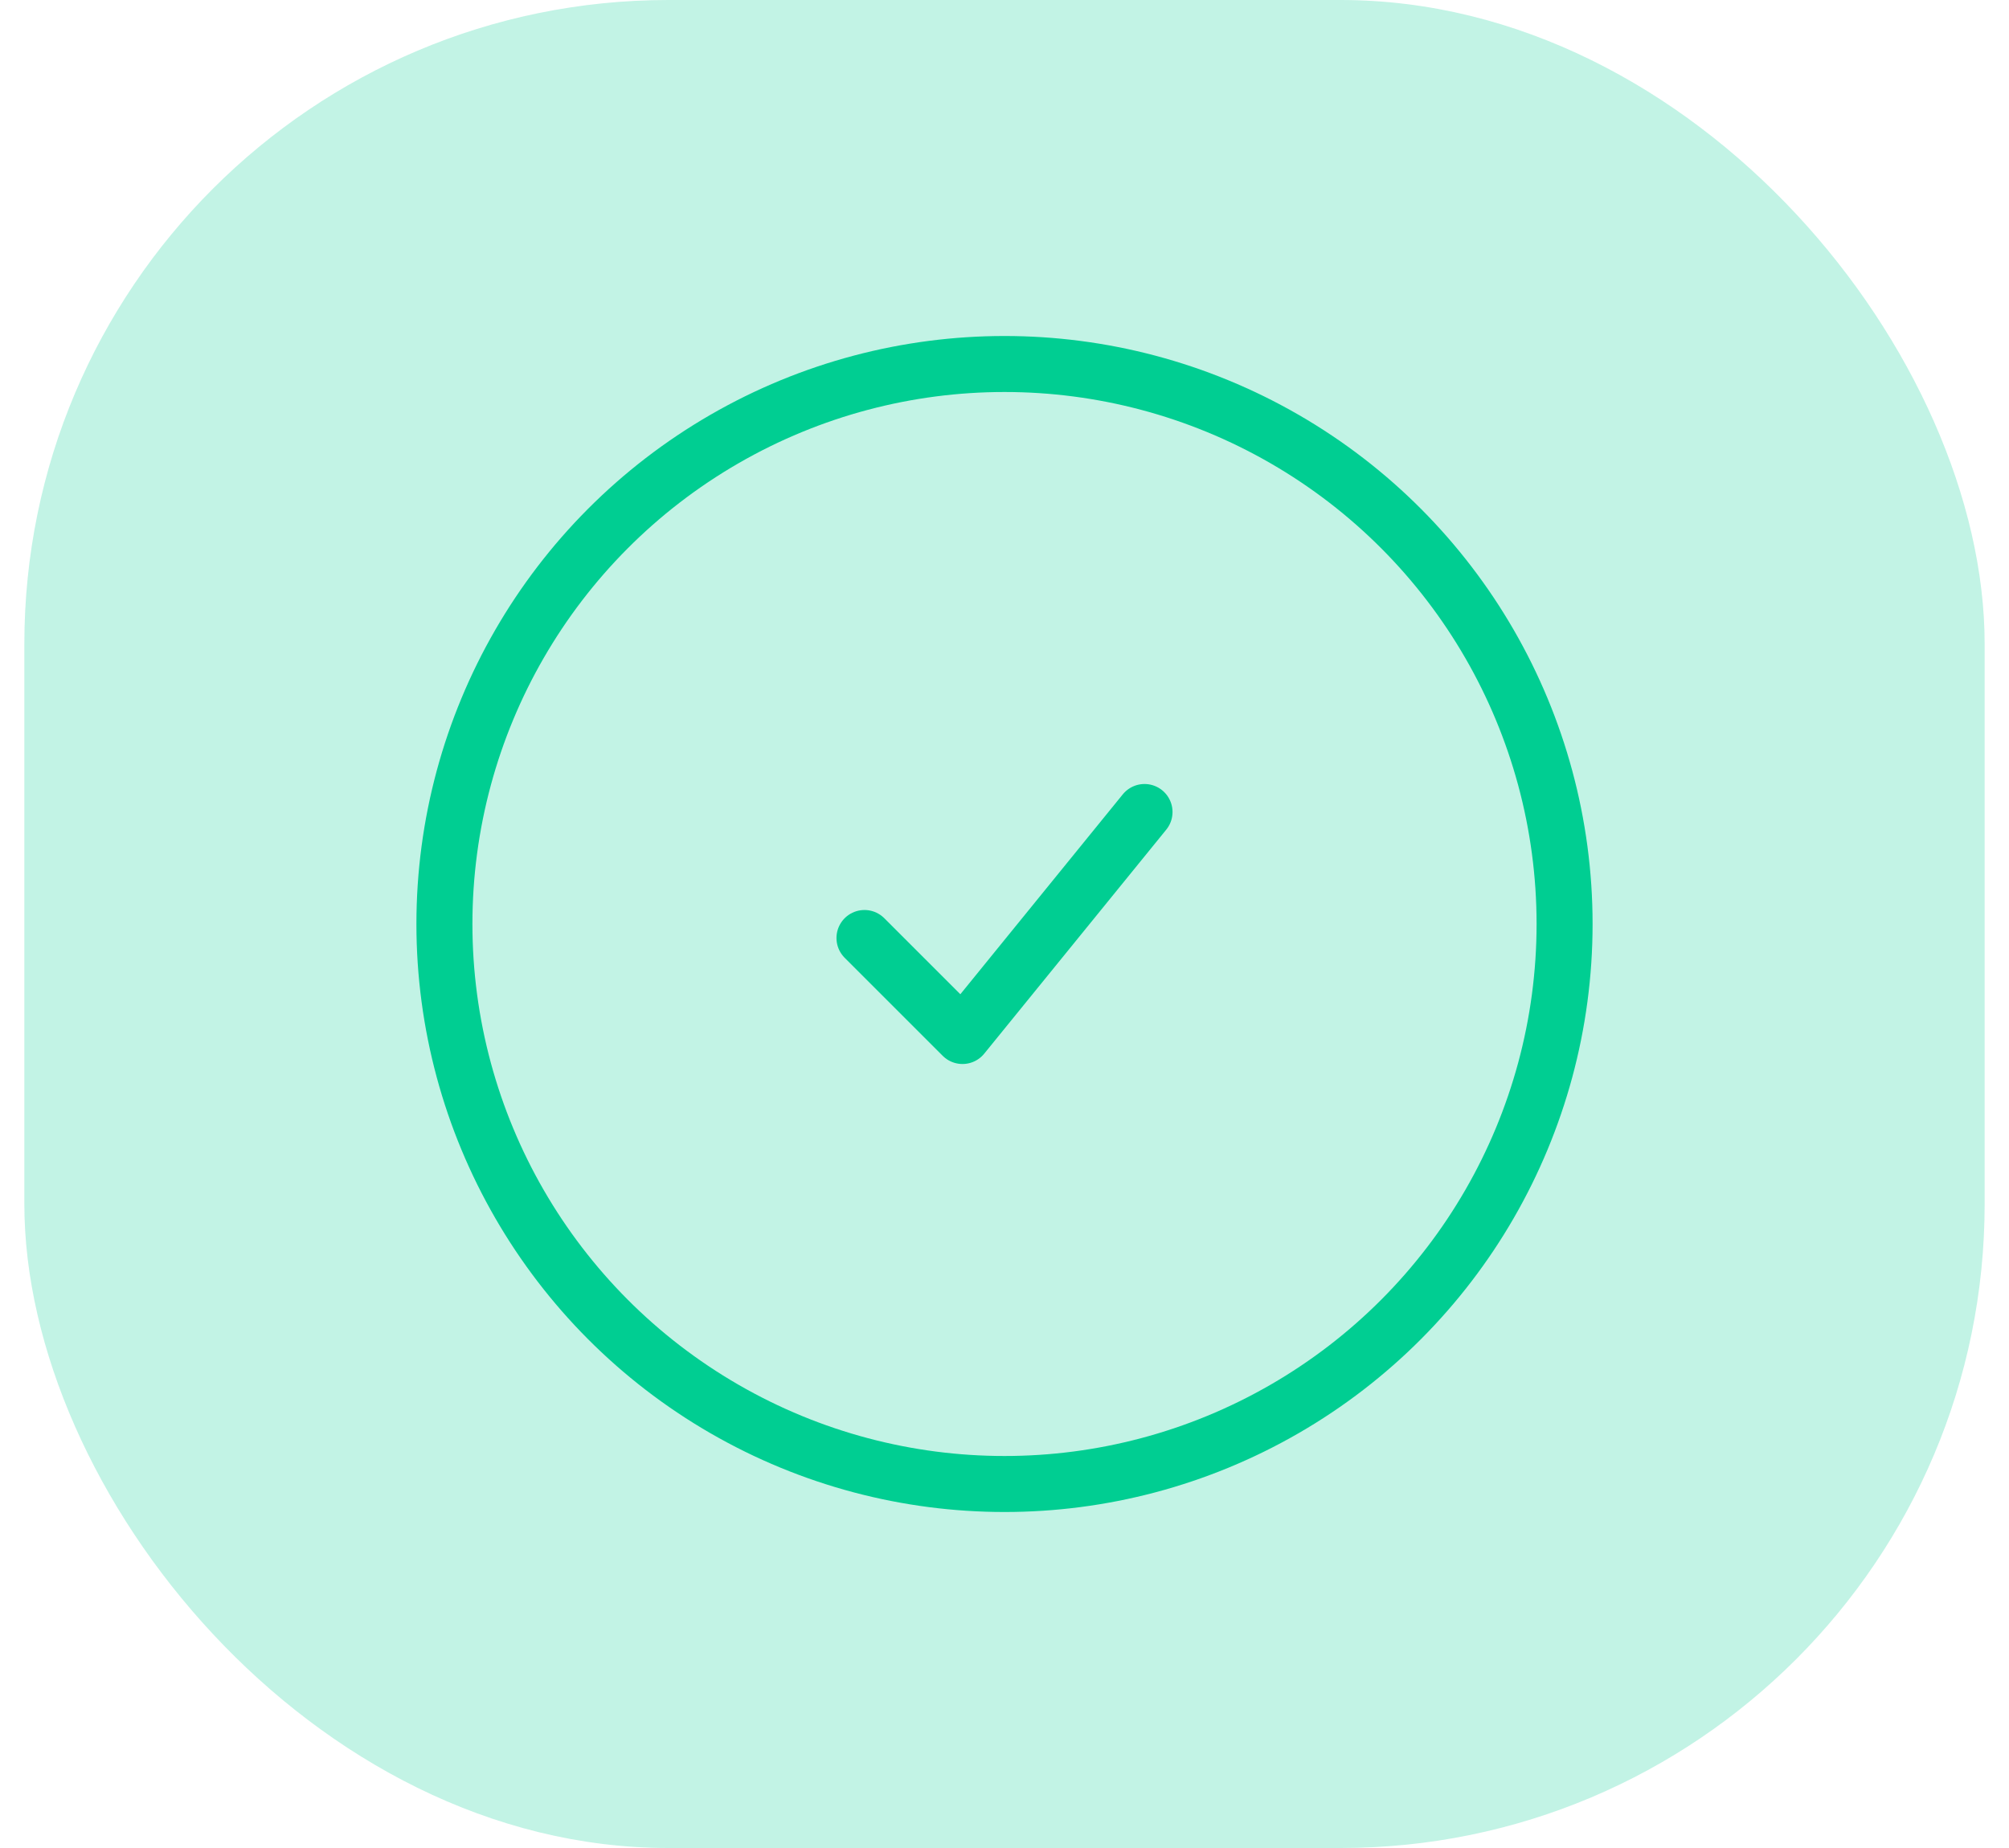 <svg width="50" height="46" viewBox="0 0 70 66" fill="none" xmlns="http://www.w3.org/2000/svg">
  <rect opacity="0.24" width="70" height="66" rx="23" fill="#00CE92"/>
  <circle cx="35" cy="33" r="20" stroke="#00CE92" stroke-width="2"/>
  <path d="M30 33.5L33.5 37L40 29" stroke="#00CE92" stroke-width="2" stroke-linecap="round" stroke-linejoin="round"/>
</svg>
